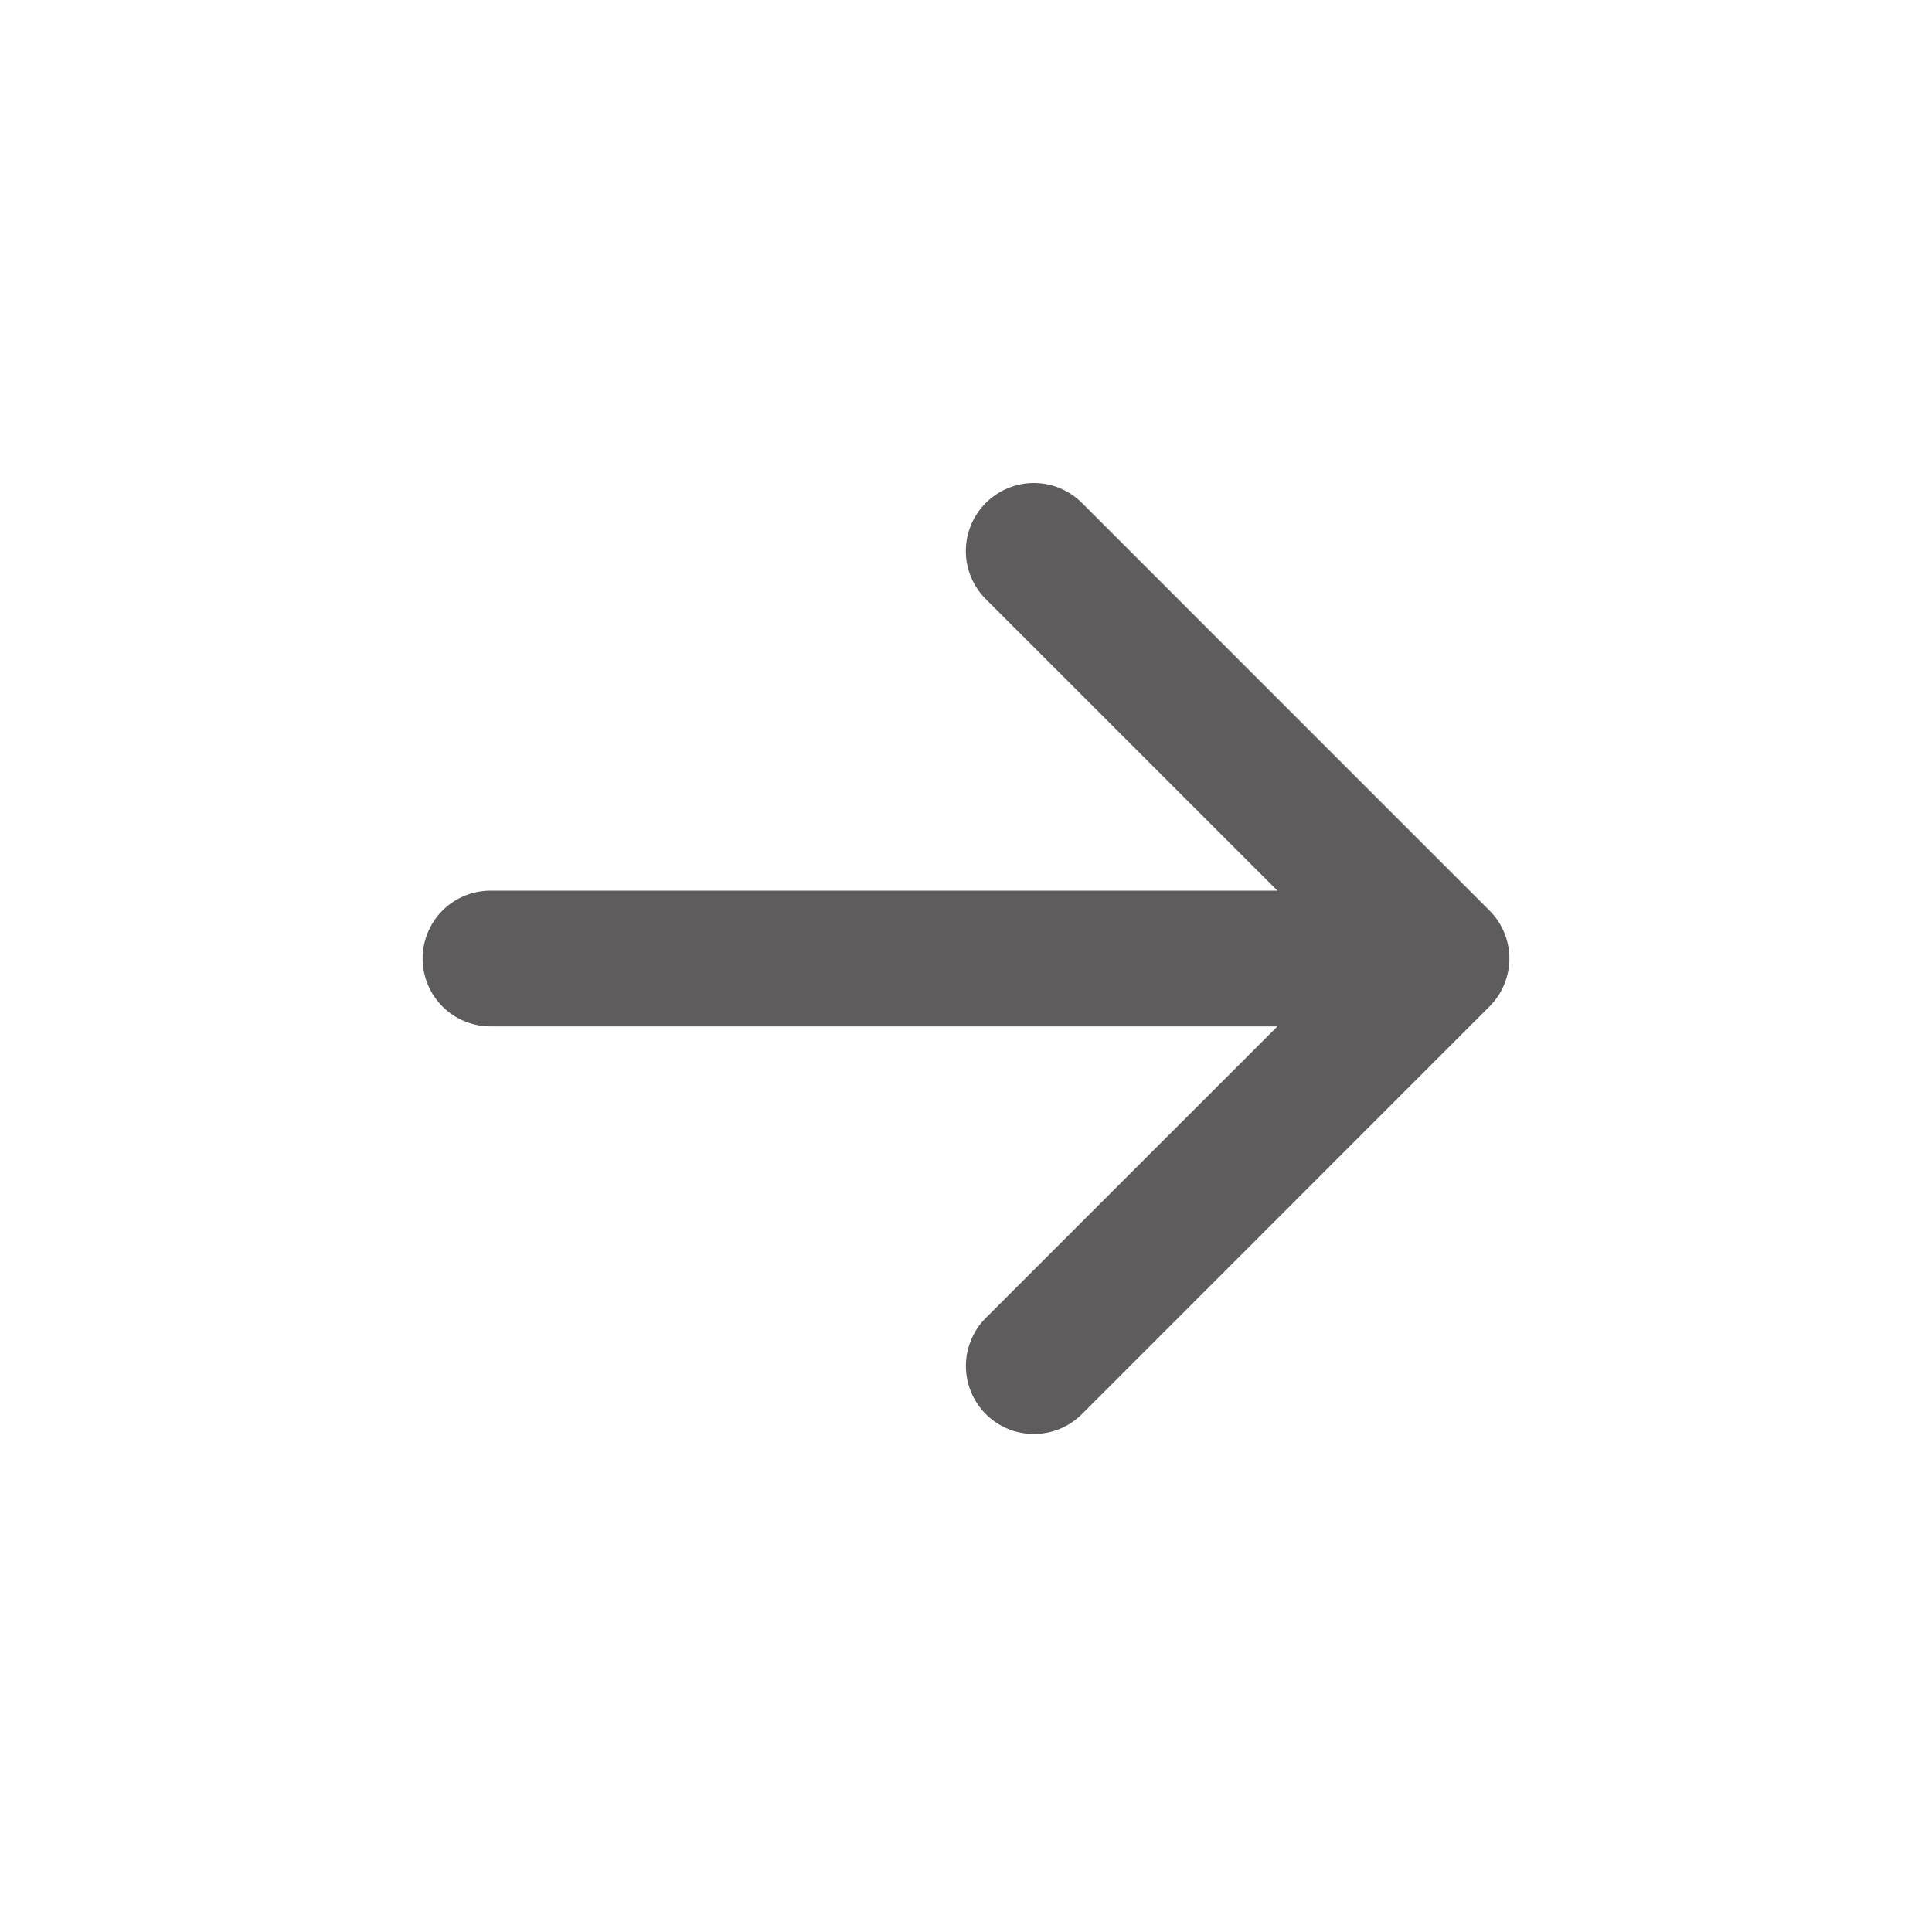 <svg width="32" height="32" viewBox="0 0 32 32" fill="none" xmlns="http://www.w3.org/2000/svg">
<path d="M16.083 8.696C16.14 8.559 16.223 8.435 16.328 8.33C16.432 8.226 16.556 8.143 16.693 8.086C16.83 8.029 16.976 8 17.124 8C17.272 8 17.419 8.029 17.555 8.086C17.692 8.143 17.816 8.226 17.92 8.33L24.669 15.08C24.774 15.184 24.857 15.308 24.914 15.445C24.971 15.582 25 15.728 25 15.876C25 16.024 24.971 16.17 24.914 16.307C24.857 16.444 24.774 16.568 24.669 16.672L17.92 23.422C17.816 23.526 17.692 23.609 17.555 23.666C17.418 23.722 17.272 23.751 17.124 23.751C16.976 23.751 16.83 23.722 16.693 23.666C16.556 23.609 16.432 23.526 16.328 23.422C16.223 23.317 16.14 23.193 16.084 23.056C16.027 22.919 15.998 22.773 15.998 22.625C15.998 22.477 16.027 22.331 16.084 22.194C16.14 22.057 16.223 21.933 16.328 21.829L21.158 17H8.125C7.827 17 7.54 16.882 7.329 16.671C7.119 16.46 7 16.174 7 15.876C7 15.578 7.119 15.292 7.329 15.081C7.54 14.871 7.827 14.752 8.125 14.752H21.158L16.328 9.923C16.223 9.819 16.14 9.695 16.083 9.558C16.026 9.421 15.997 9.275 15.997 9.127C15.997 8.979 16.026 8.832 16.083 8.696Z" fill="#5F5C5D"/>
</svg>
